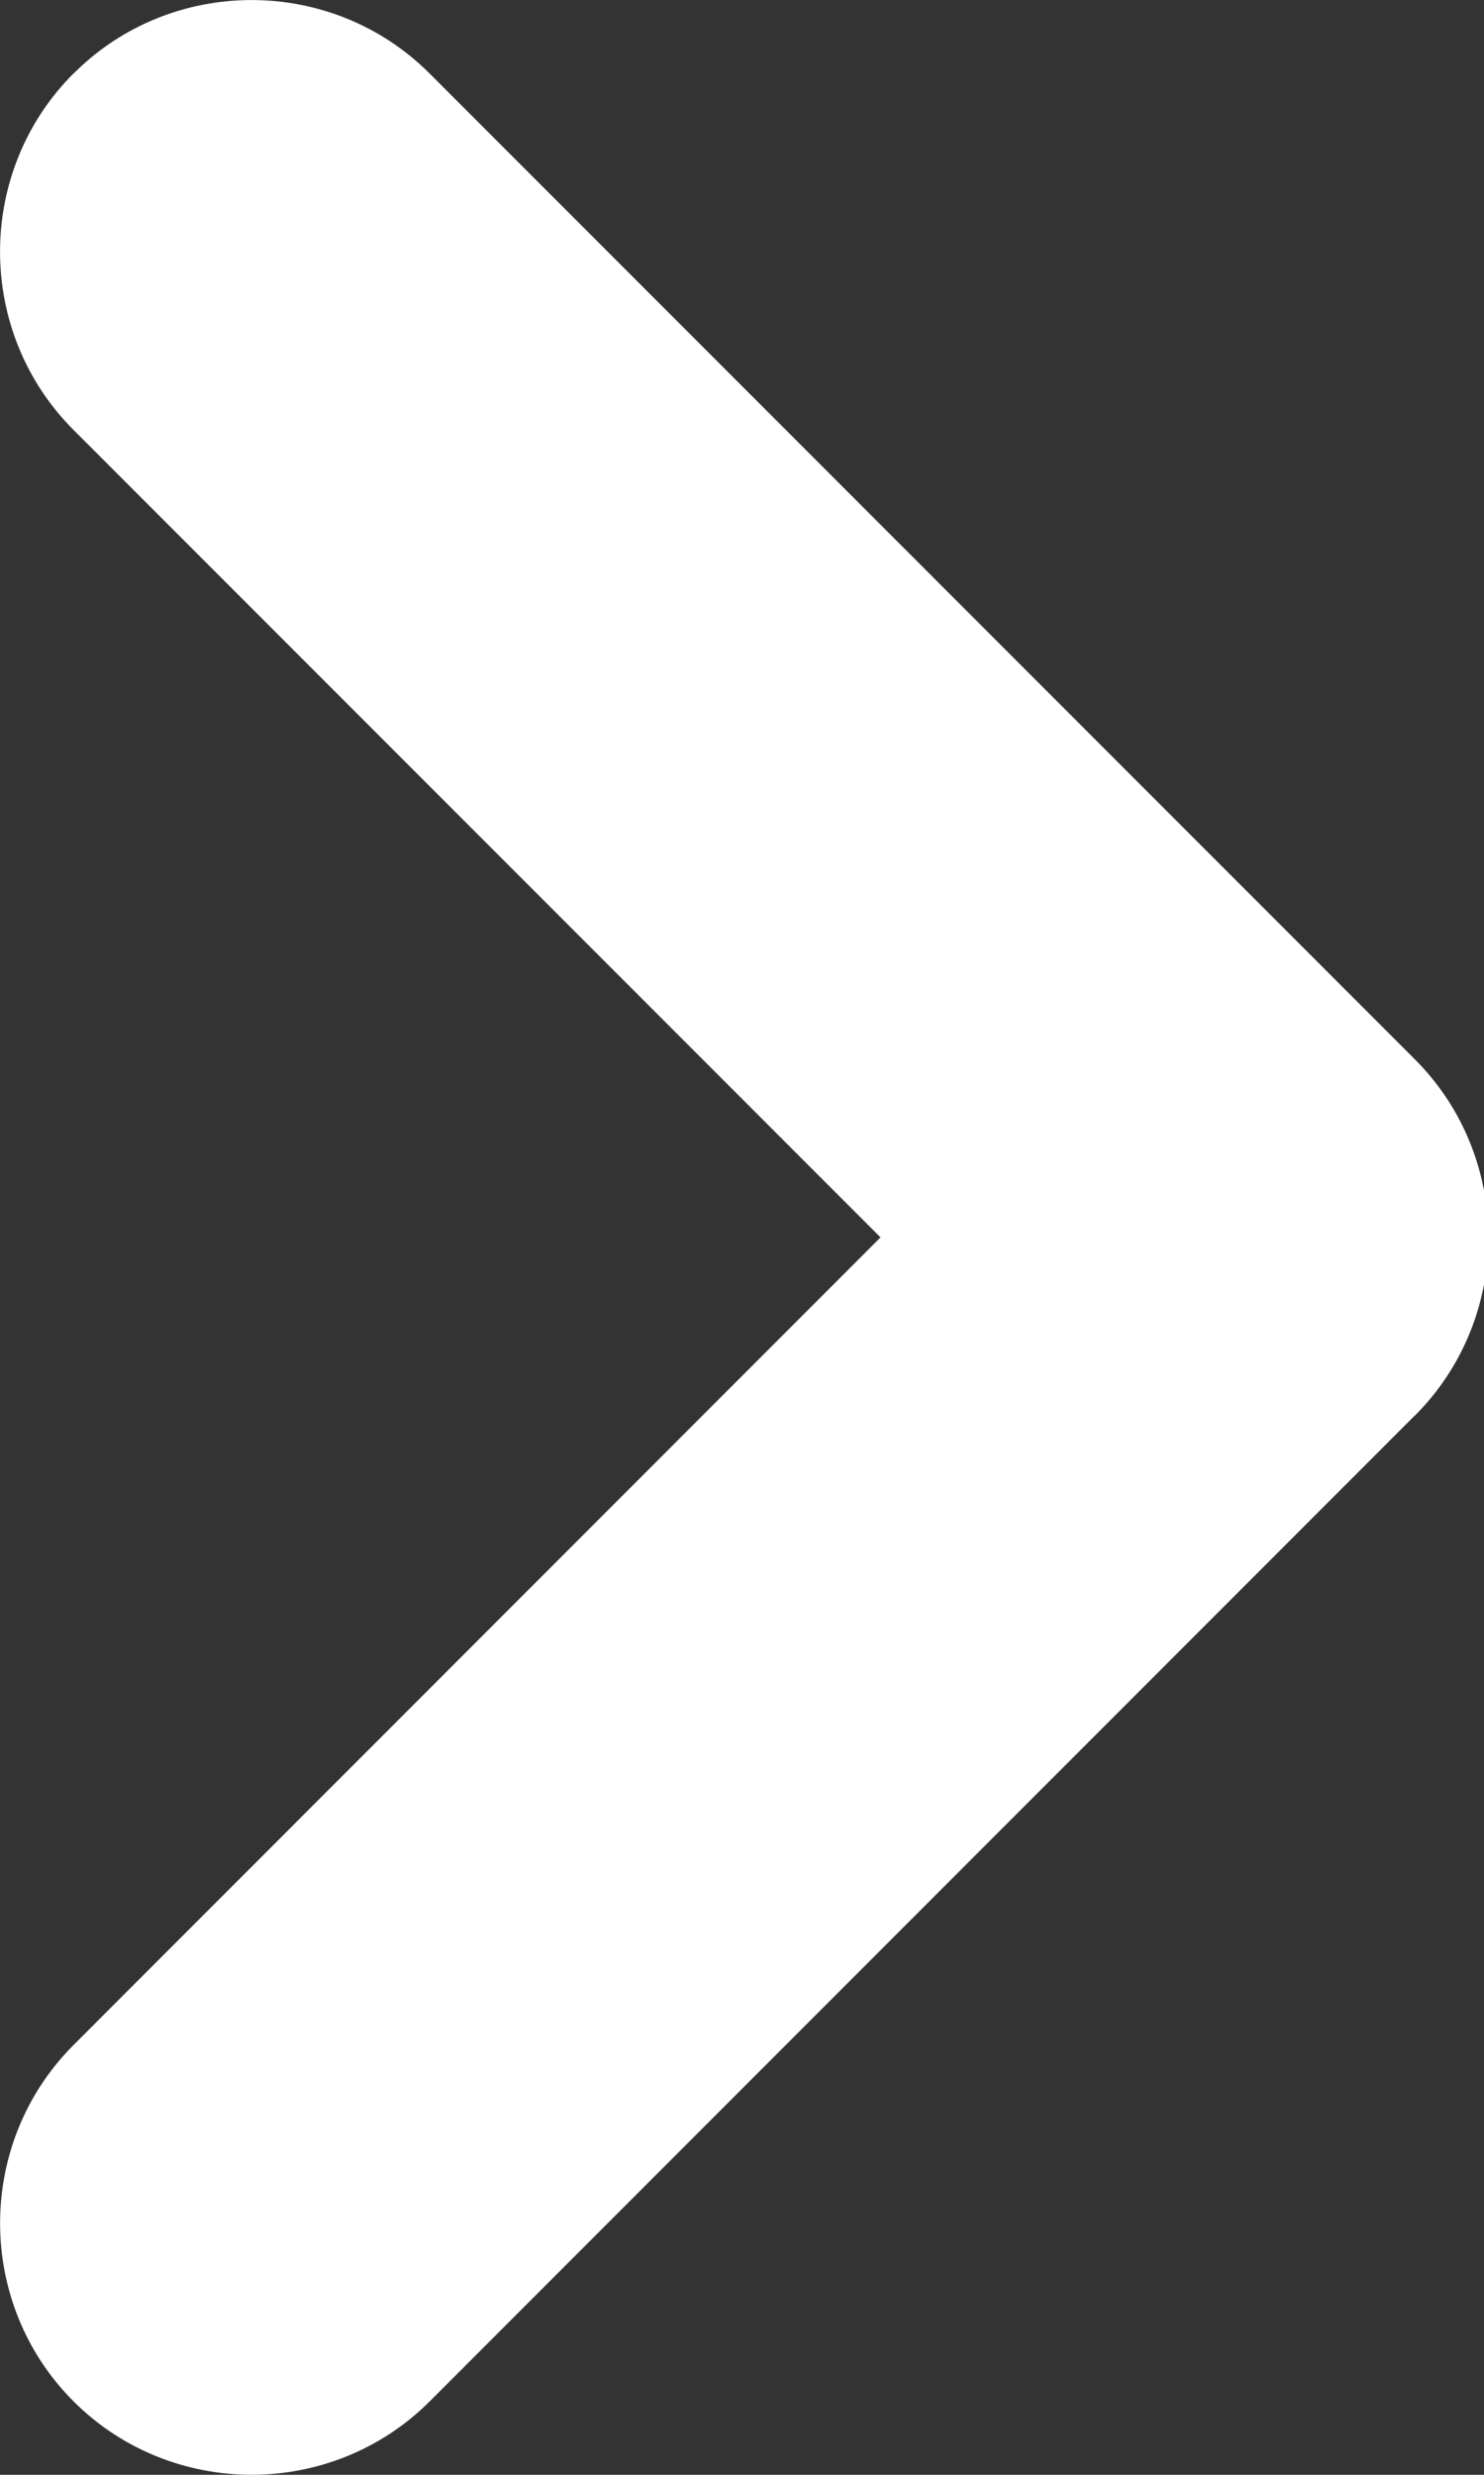 <?xml version="1.0" encoding="UTF-8"?>
<svg width="9px" height="15px" viewBox="0 0 9 15" version="1.1" xmlns="http://www.w3.org/2000/svg" xmlns:xlink="http://www.w3.org/1999/xlink">
    <rect x="0" y="0" width="9" height="15" fill="#333333" stroke="none"/>
    <!-- Generator: Sketch 47.1 (45422) - http://www.bohemiancoding.com/sketch -->
    <title>Fill 1 Copy 2</title>
    <desc>Created with Sketch.</desc>
    <defs></defs>
    <g id="Page-1" stroke="none" stroke-width="1" fill="none" fill-rule="evenodd">
        <g id="stangher-coworking-apartments" transform="translate(-1266, -3608)" fill="#FFFFFF">
            <g id="Group-12-Copy-13" transform="translate(1249, 3595)">
                <path d="M25.581,19.421 L19.605,13.445 C19.011,12.852 18.04,12.852 17.447,13.445 L17.445,13.446 C16.852,14.04 16.852,15.011 17.445,15.605 L22.34,20.5 L17.446,25.395 C16.852,25.989 16.852,26.961 17.446,27.555 C18.04,28.148 19.012,28.148 19.606,27.555 L25.579,21.581 C25.579,21.581 25.579,21.581 25.58,21.581 L25.581,21.58 C26.175,20.986 26.175,20.015 25.581,19.421" id="Fill-1-Copy-2"></path>
            </g>
        </g>
    </g>
</svg>
